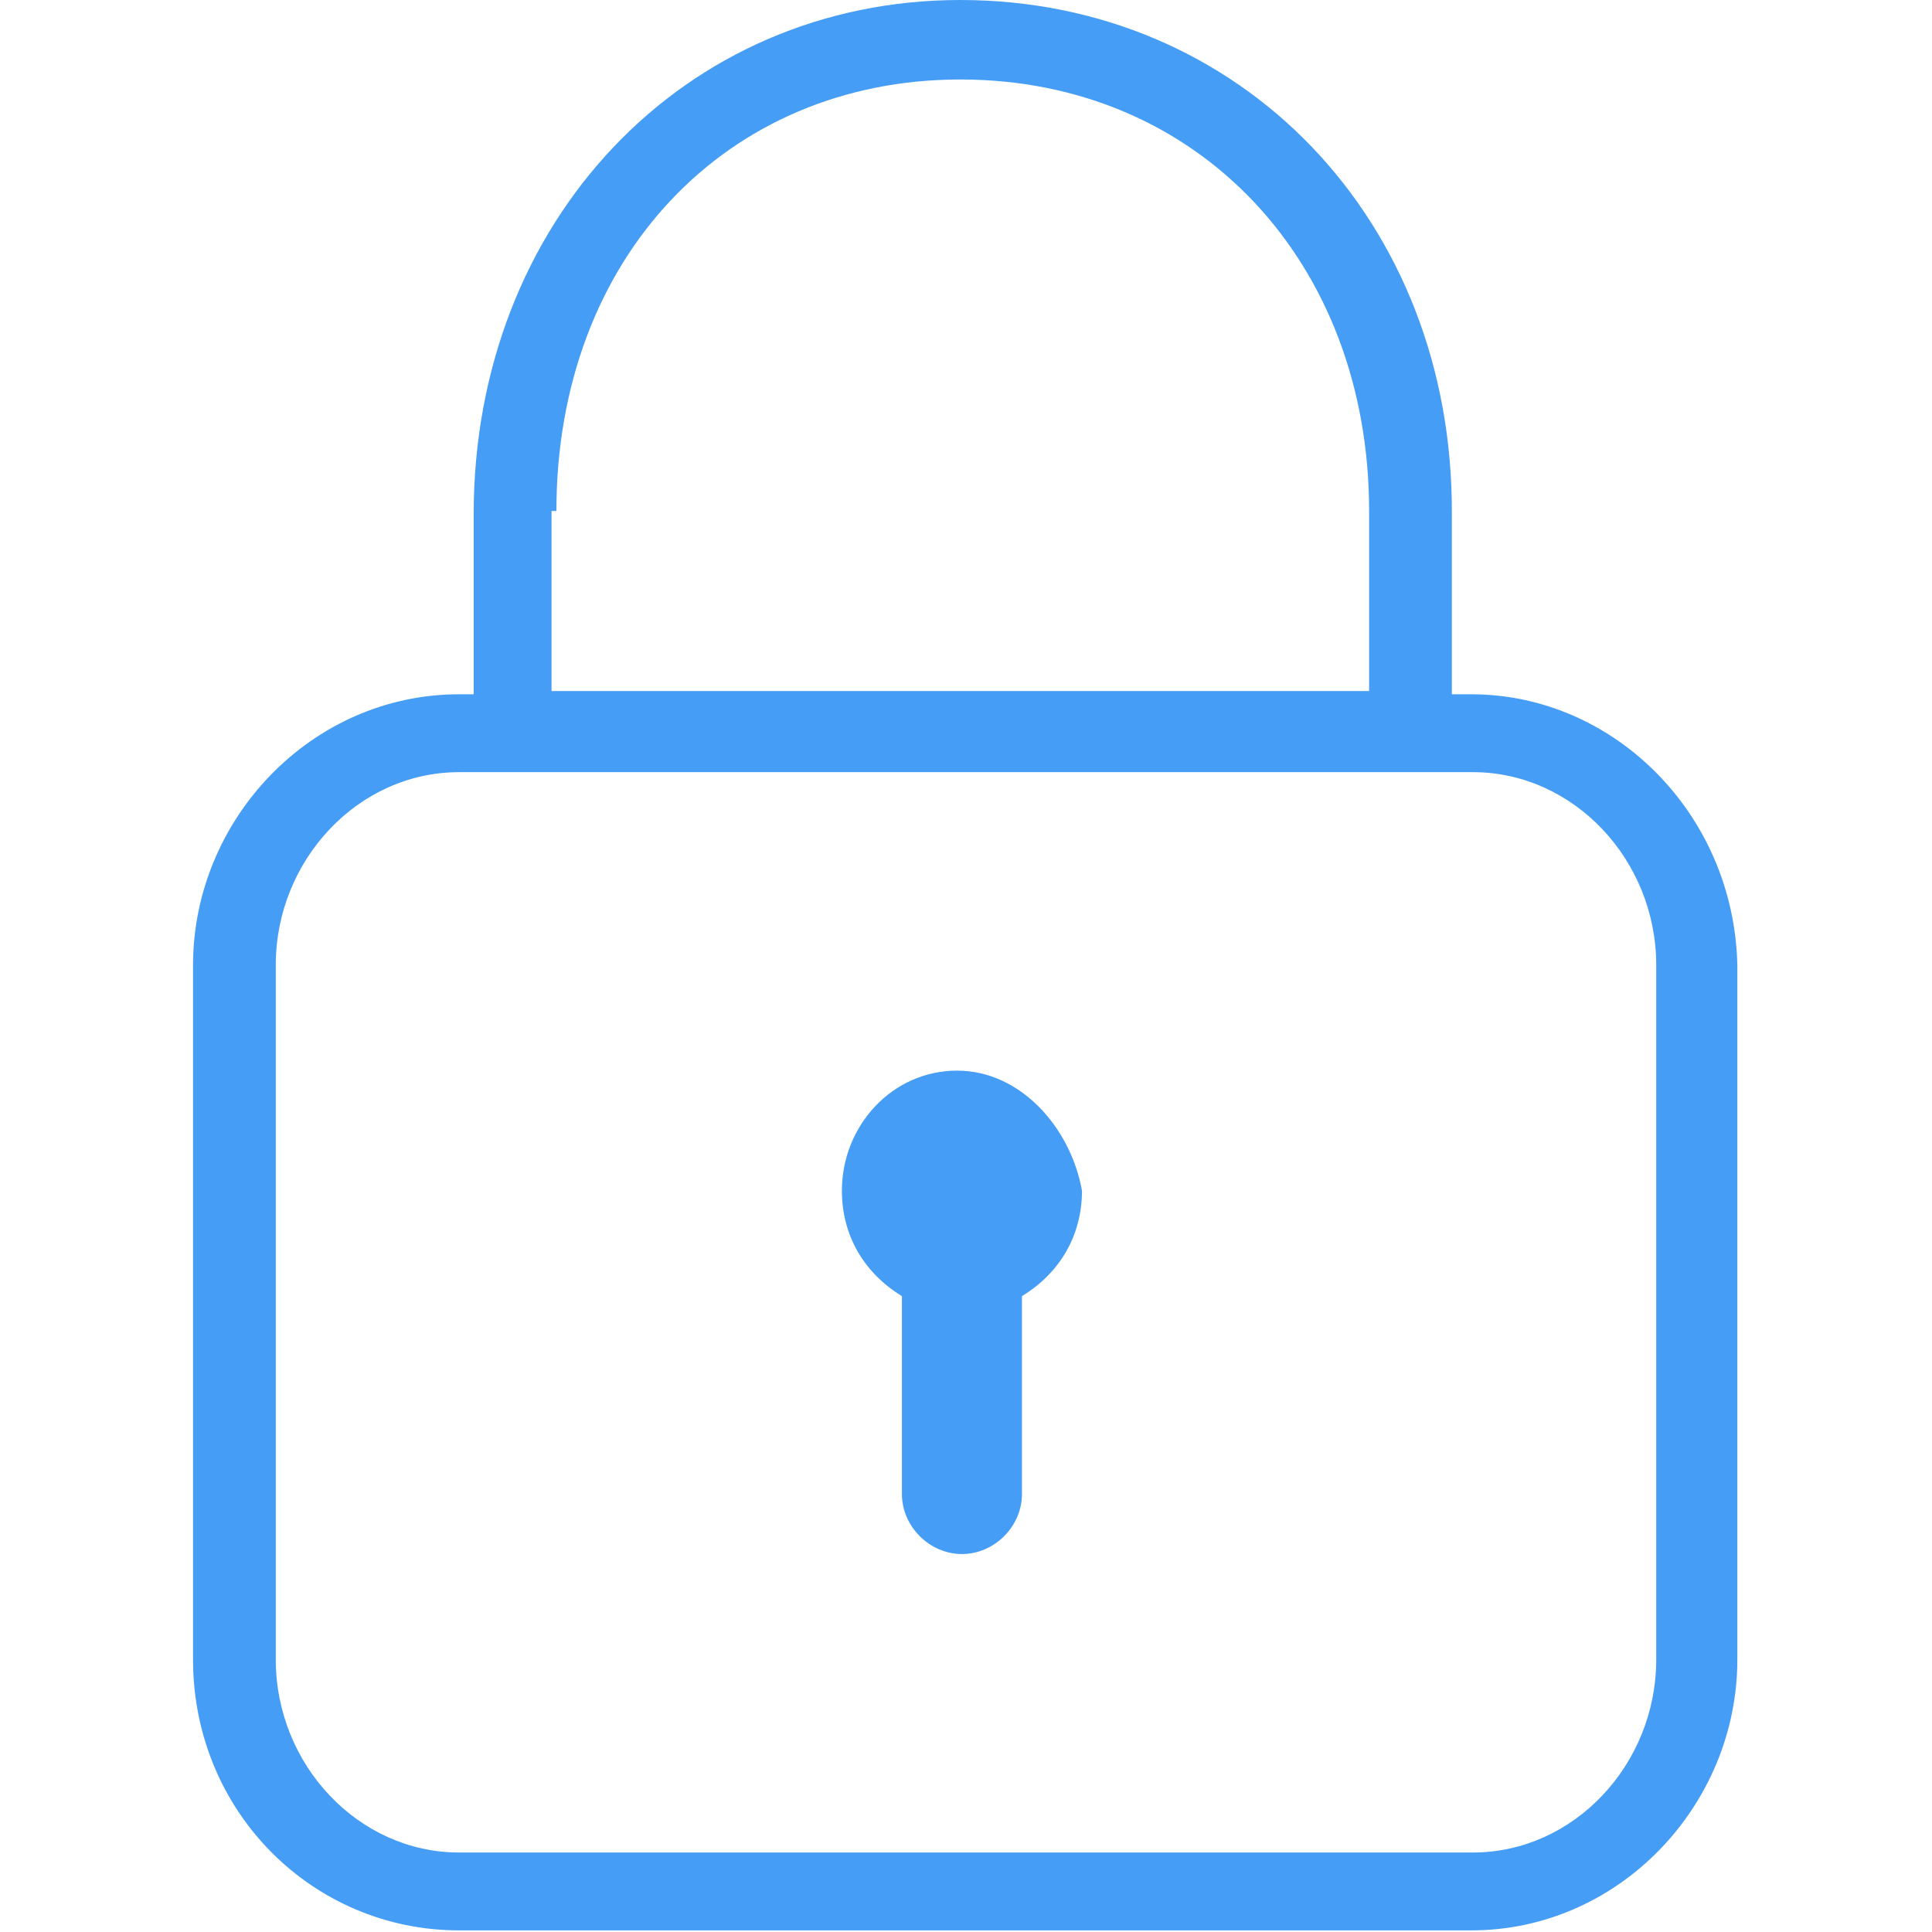 <?xml version="1.0" standalone="no"?><!DOCTYPE svg PUBLIC "-//W3C//DTD SVG 1.1//EN" "http://www.w3.org/Graphics/SVG/1.1/DTD/svg11.dtd"><svg t="1516957947669" class="icon" style="" viewBox="0 0 1024 1024" version="1.1" xmlns="http://www.w3.org/2000/svg" p-id="1883" xmlns:xlink="http://www.w3.org/1999/xlink" width="200" height="200"><defs><style type="text/css"></style></defs><path d="M779.822 367.987l-5.159 0c-2.579 0-2.579 0-5.159 0L769.505 272.551C770.364 116.93 657.733 0 508.991 0c-146.163 0-257.935 116.93-257.935 272.551l0 95.436-7.738 0c-78.24 0-141.004 66.203-141.004 143.584l0 367.987c0 80.819 63.624 143.584 141.004 143.584l536.504 0c78.24 0 141.004-66.203 141.004-143.584L920.826 511.57C919.107 431.61 855.483 367.987 779.822 367.987zM294.905 270.831c0-134.126 90.277-228.702 214.086-228.702 126.388 0 216.665 97.155 216.665 228.702l0 95.436L292.326 366.267 292.326 270.831 294.905 270.831zM877.837 879.557c0 55.886-43.849 102.314-97.155 102.314L243.318 981.871c-53.306 0-97.155-46.428-97.155-102.314L146.163 511.57c0-55.886 43.849-102.314 97.155-102.314L257.935 409.256l36.971 0 434.19 0 51.587 0 0 0c53.306 0 97.155 46.428 97.155 102.314L877.837 879.557 877.837 879.557z" p-id="1884" fill="#459DF5"></path><path d="M507.271 567.456c-34.391 0-61.044 29.233-61.044 63.624 0 24.074 12.037 43.849 31.812 55.886l0 104.893c0 17.196 14.616 31.812 31.812 31.812s31.812-14.616 31.812-31.812L541.662 686.966c19.775-12.037 31.812-31.812 31.812-55.886C567.456 597.548 540.803 567.456 507.271 567.456z" p-id="1885" fill="#459DF5"></path></svg>